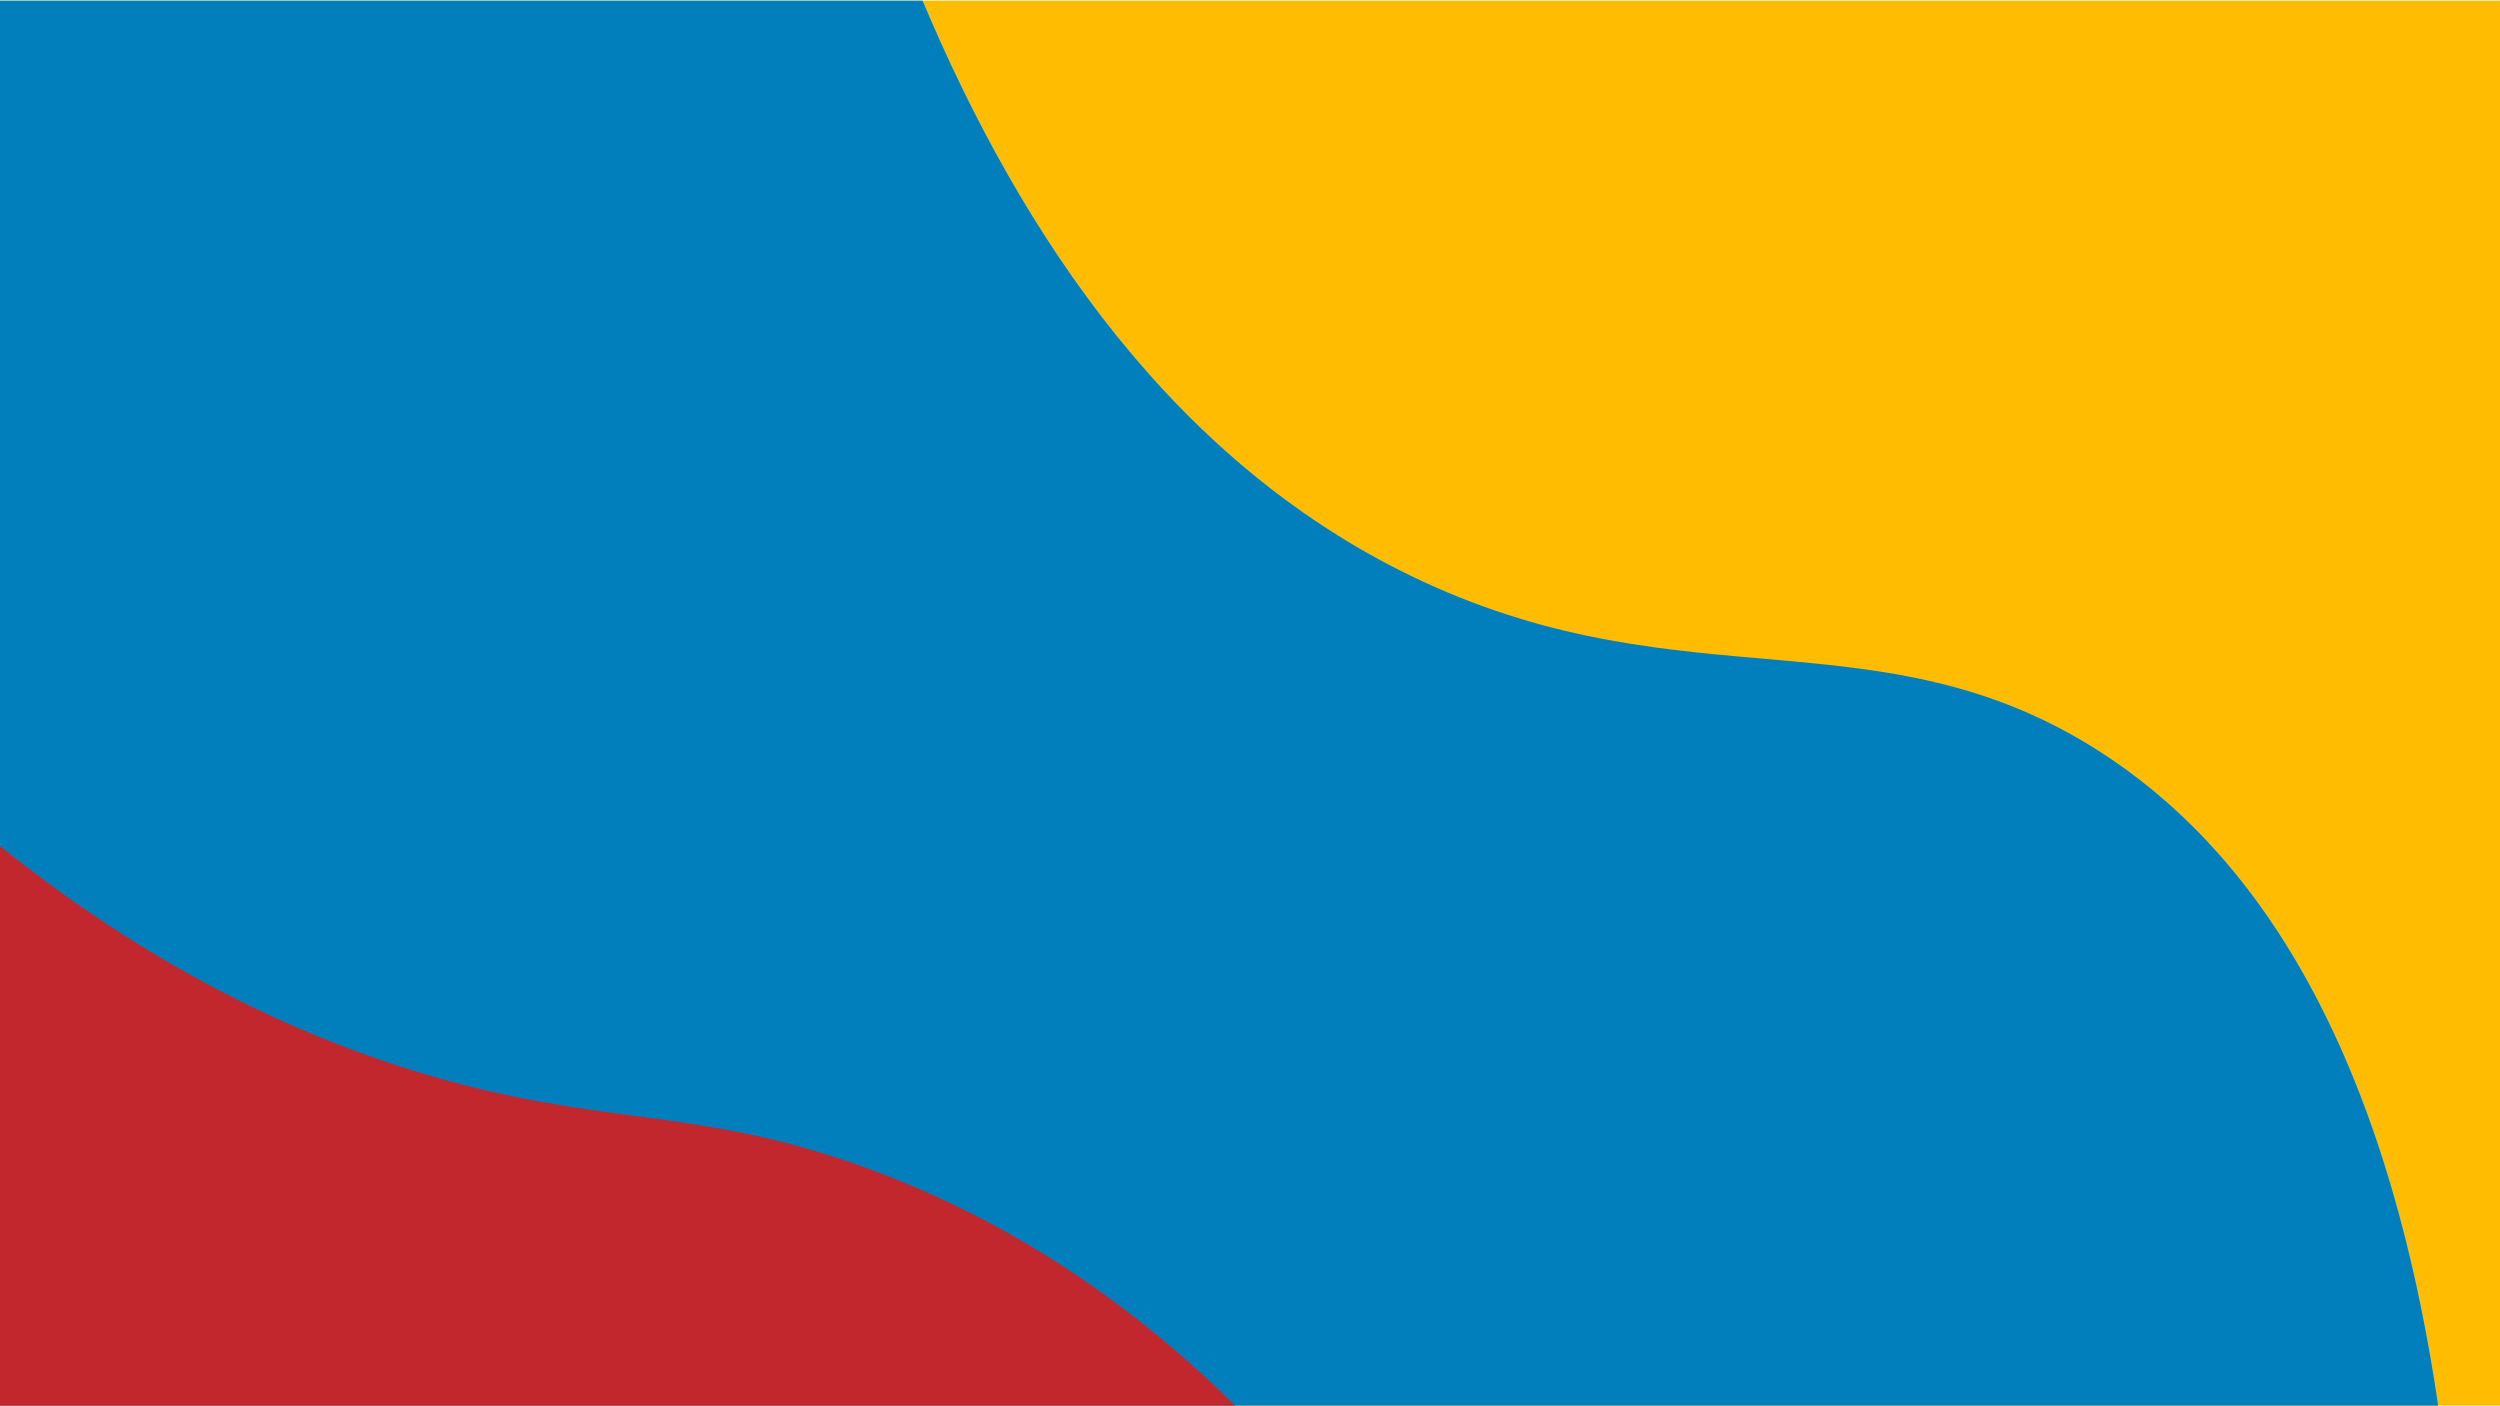 <?xml version="1.0" encoding="utf-8"?>
<!-- Generator: Adobe Illustrator 24.0.1, SVG Export Plug-In . SVG Version: 6.00 Build 0)  -->
<svg version="1.1" id="Layer_1" xmlns="http://www.w3.org/2000/svg" xmlns:xlink="http://www.w3.org/1999/xlink" x="0px" y="0px"
	 viewBox="0 0 1920 1080" style="enable-background:new 0 0 1920 1080;" xml:space="preserve">
<style type="text/css">
	.st0{fill:#FFBC00;}
	.st1{fill:#007FBC;}
	.st2{fill:#C1272D;}
</style>
<rect x="-0.5" y="0.5" class="st0" width="1921" height="1079"/>
<path class="st1" d="M708.5,0.5c75.97,180.34,193.8,357.71,384,446c203.1,94.28,351.7,23.4,519,130
	c113.34,72.22,218.61,215.27,261,503H-0.5V0.5H708.5z"/>
<path class="st2" d="M-0.5,649.5c131.07,105.18,248.87,152.88,332,177c130.9,37.99,198.32,24.05,321,66
	c138.23,47.27,235.84,127.61,296,187h-949V649.5z"/>
</svg>
